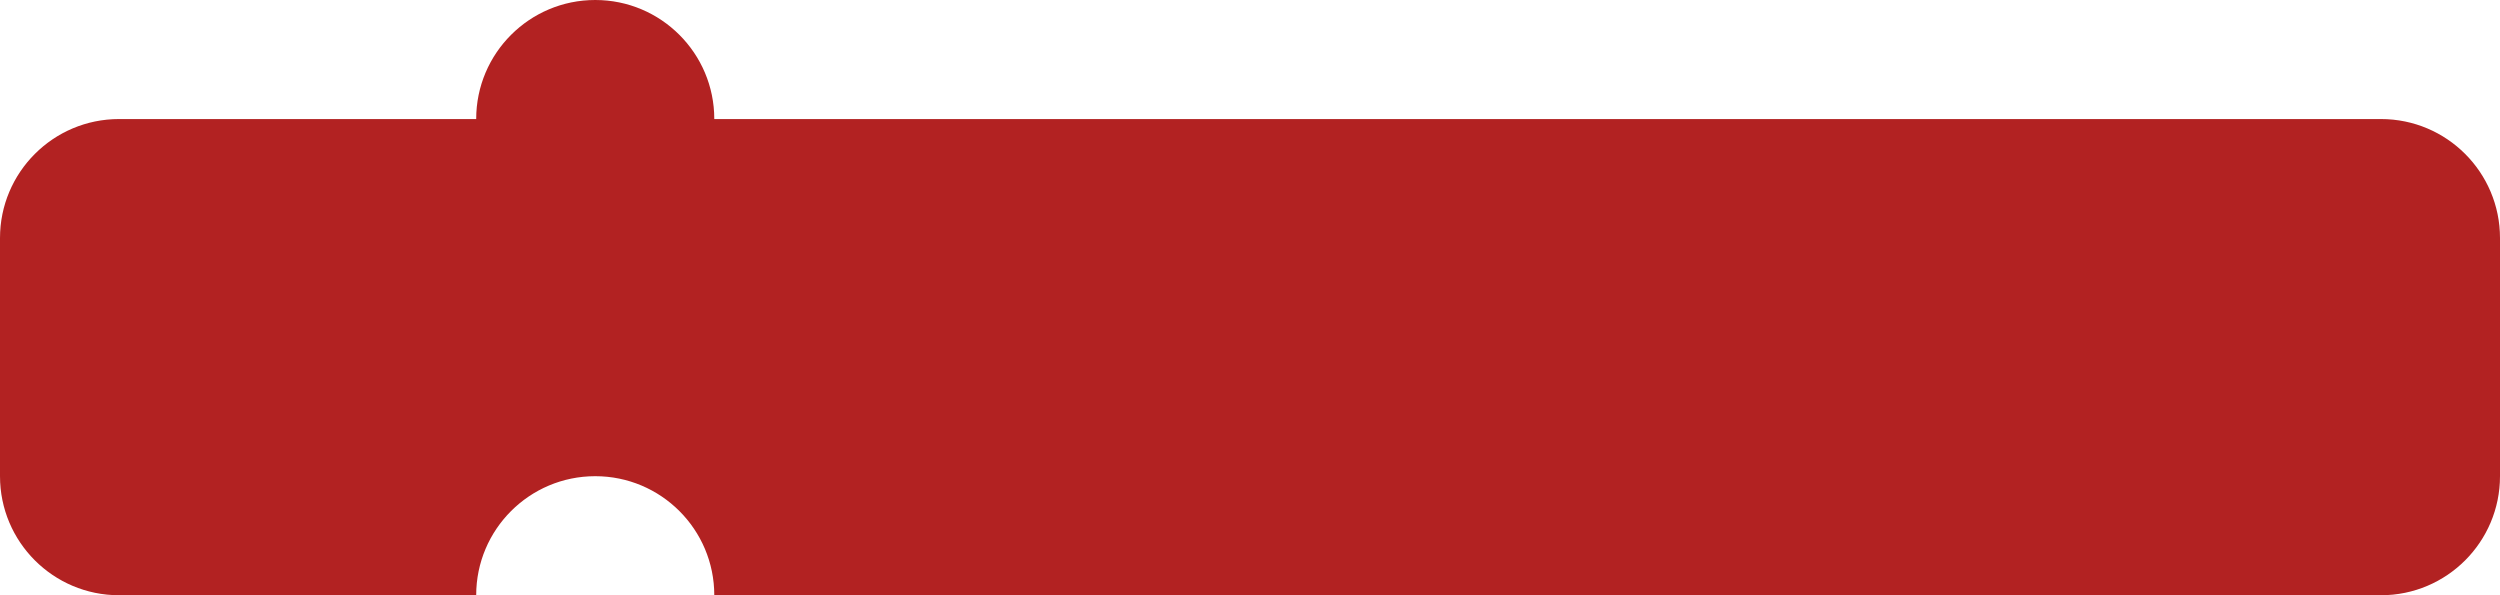 <?xml version="1.0" encoding="utf-8"?>
<svg viewBox="0 0 210 50" xmlns="http://www.w3.org/2000/svg">
  <defs>
    <view id="ptop" viewBox="0 0 210 18">
      <title>View 1</title>
    </view>
    <view id="pbottom" viewBox="0 37 210 13">
      <title>View 1</title>
    </view>
  </defs>
  <path d="M 10 10 L 40 10 C 40 4.477 44.477 0 50 0 C 55.523 0 60 4.477 60 10 L 200 10 C 205.523 10 210 14.477 210 20 L 210 40 C 210 45.523 205.523 50 200 50 L 60 50 C 60 44.477 55.523 40 50 40 C 44.477 40 40 44.477 40 50 L 10 50 C 4.477 50 0 45.523 0 40 L 0 20 C 0 14.477 4.477 10 10 10 Z" style="fill: #B22222;"/>
</svg>